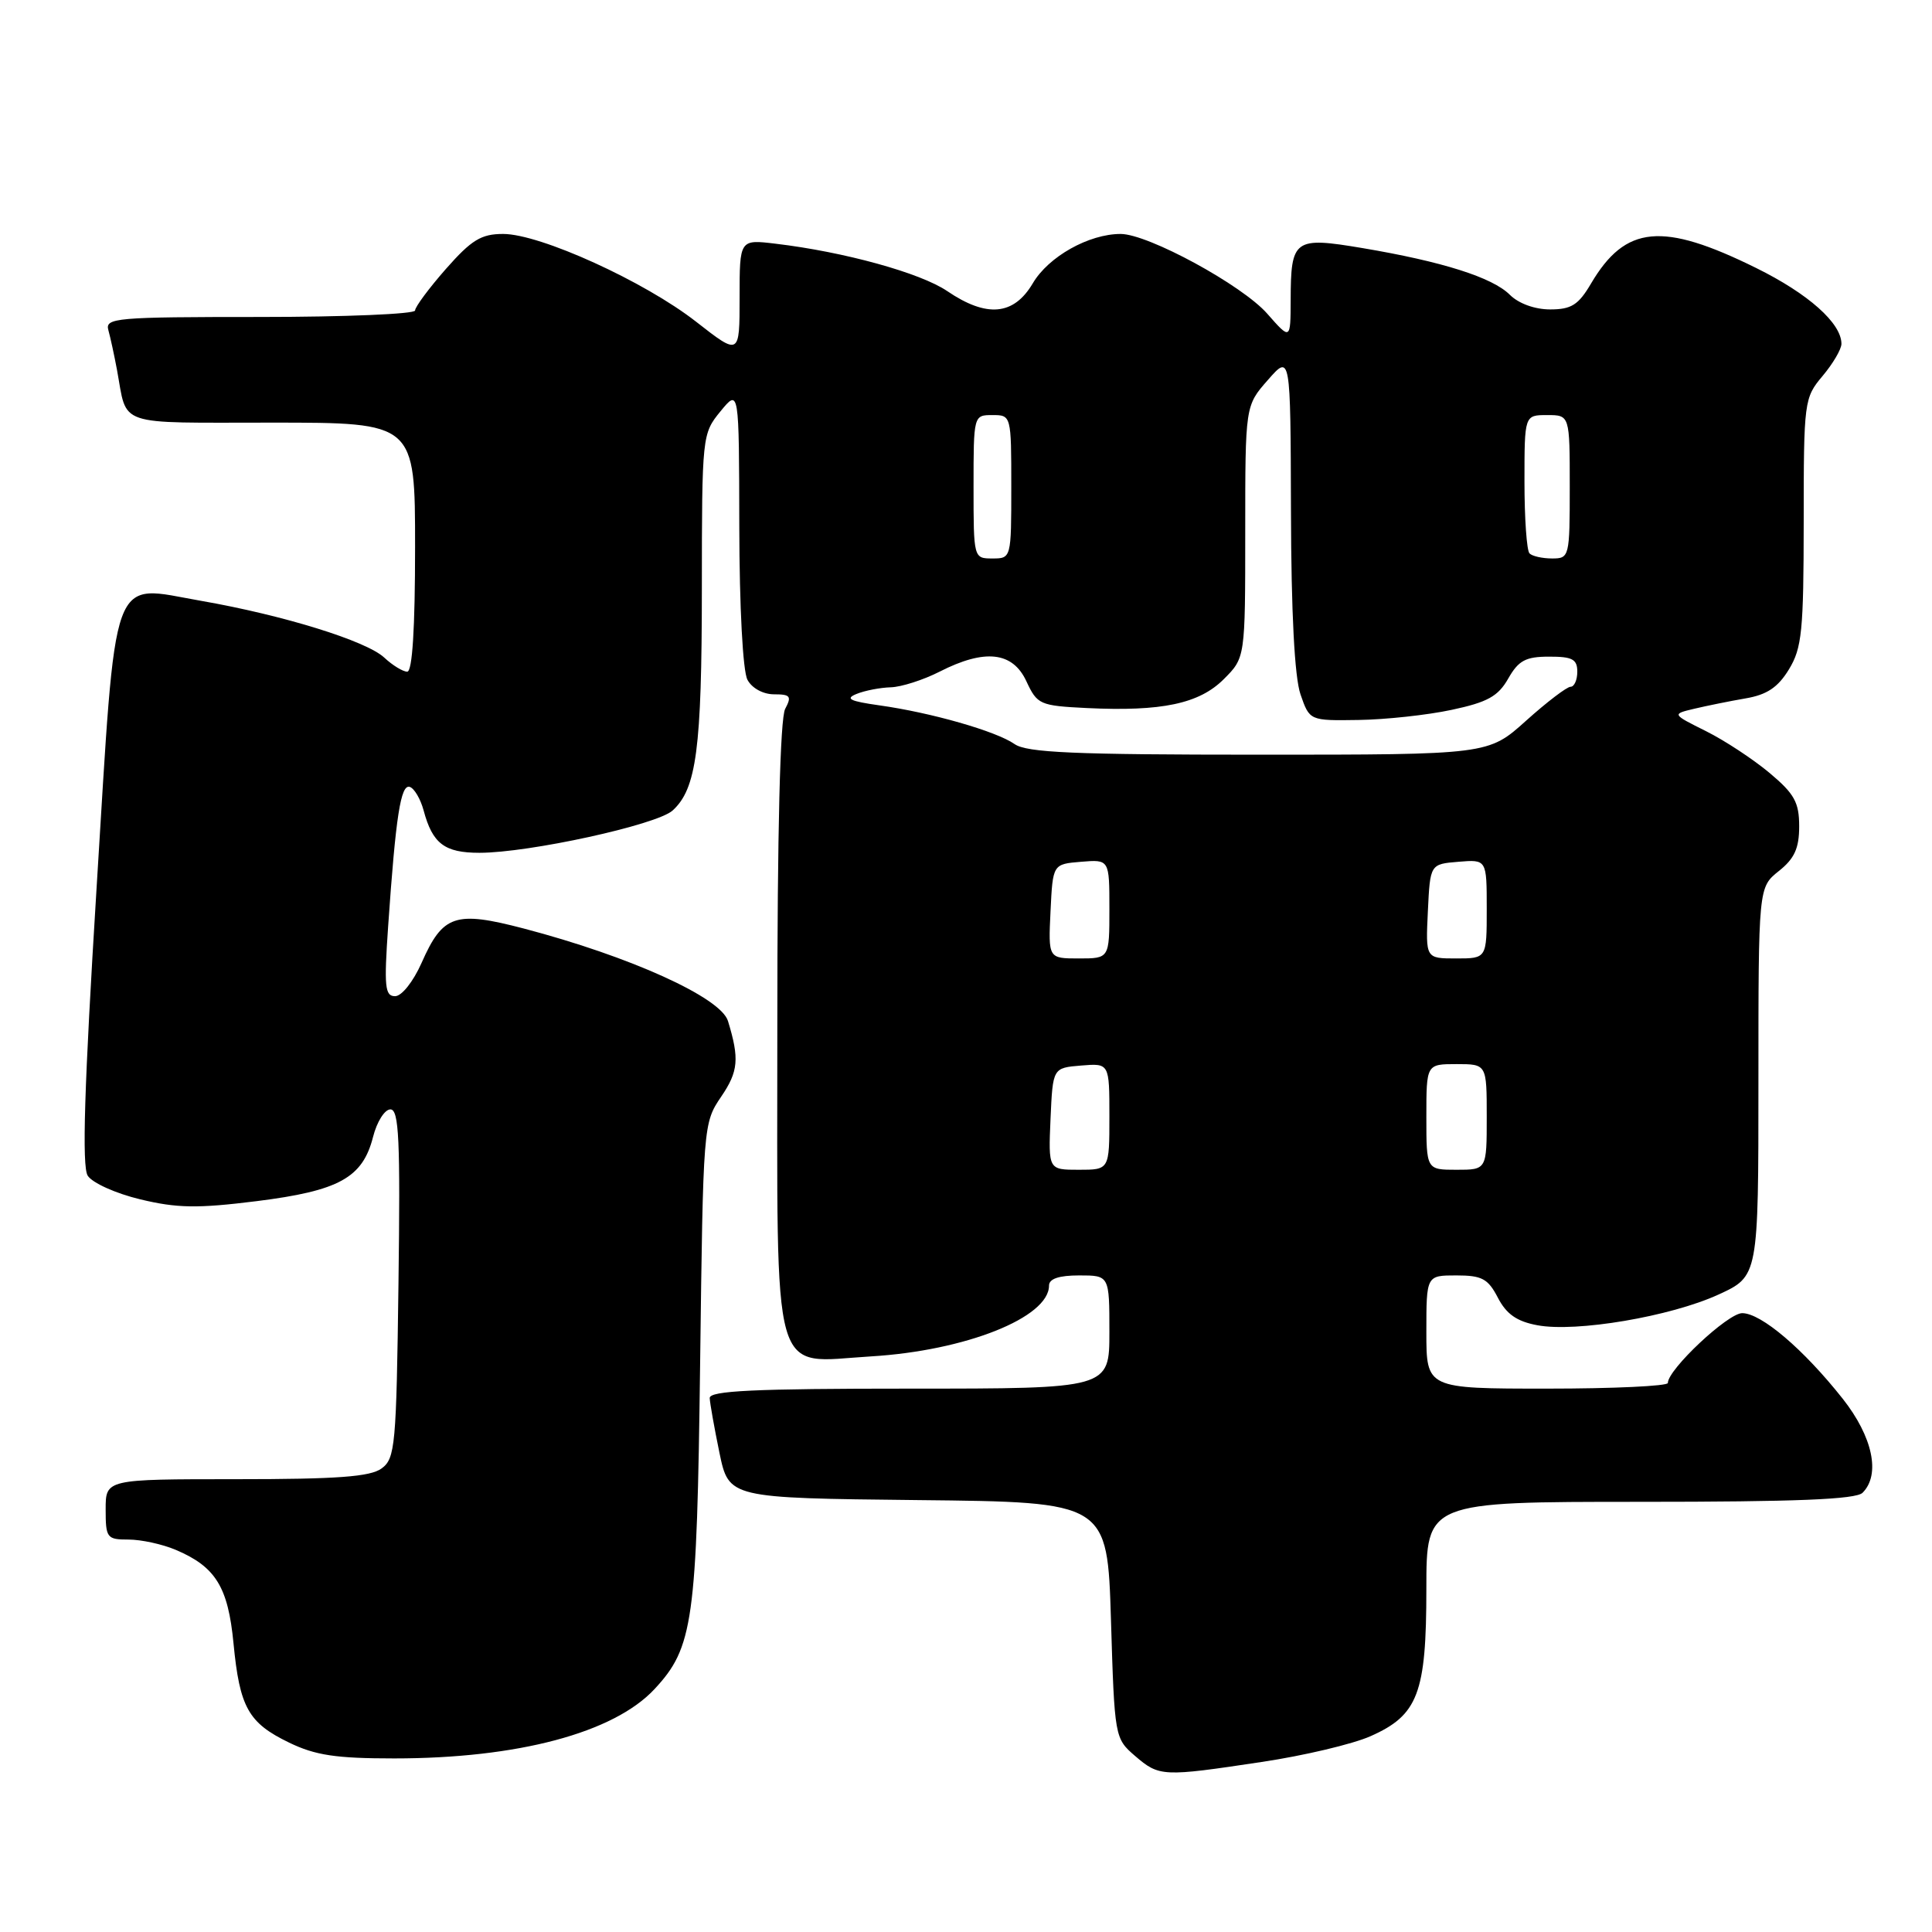 <?xml version="1.0" encoding="UTF-8" standalone="no"?>
<!DOCTYPE svg PUBLIC "-//W3C//DTD SVG 1.1//EN" "http://www.w3.org/Graphics/SVG/1.1/DTD/svg11.dtd" >
<svg xmlns="http://www.w3.org/2000/svg" xmlns:xlink="http://www.w3.org/1999/xlink" version="1.1" viewBox="0 0 256 256">
 <g >
 <path fill="currentColor"
d=" M 167.17 233.47 C 172.76 232.64 179.25 231.10 181.59 230.06 C 187.90 227.27 189.00 224.38 189.00 210.55 C 189.00 199.00 189.00 199.00 217.30 199.00 C 237.98 199.00 245.92 198.68 246.80 197.80 C 249.21 195.39 248.15 190.38 244.17 185.34 C 238.98 178.78 233.37 174.00 230.85 174.00 C 228.95 174.00 221.00 181.46 221.00 183.25 C 221.00 183.66 213.80 184.00 205.00 184.00 C 189.00 184.00 189.00 184.00 189.00 176.50 C 189.00 169.00 189.00 169.00 192.97 169.00 C 196.37 169.00 197.17 169.43 198.48 171.96 C 199.60 174.12 200.99 175.10 203.70 175.60 C 208.83 176.57 221.35 174.45 227.70 171.54 C 233.00 169.11 233.00 169.11 233.00 143.34 C 233.00 117.58 233.00 117.58 235.70 115.42 C 237.78 113.77 238.40 112.40 238.40 109.49 C 238.40 106.32 237.77 105.18 234.49 102.43 C 232.33 100.62 228.54 98.12 226.05 96.88 C 221.52 94.62 221.52 94.62 224.51 93.91 C 226.16 93.52 229.21 92.90 231.30 92.54 C 234.13 92.06 235.59 91.08 237.04 88.70 C 238.77 85.87 238.99 83.59 239.00 69.14 C 239.00 53.16 239.06 52.72 241.50 49.82 C 242.88 48.18 244.00 46.27 244.00 45.56 C 244.00 42.82 239.61 38.92 232.70 35.51 C 220.27 29.37 215.39 29.83 210.82 37.57 C 209.15 40.41 208.21 41.00 205.40 41.00 C 203.37 41.00 201.22 40.22 200.06 39.06 C 197.76 36.76 191.10 34.65 180.52 32.87 C 171.47 31.35 171.04 31.67 171.02 39.78 C 171.00 45.07 171.00 45.07 167.92 41.57 C 164.60 37.78 152.13 31.00 148.49 31.00 C 144.28 31.00 138.93 34.00 136.85 37.54 C 134.33 41.80 130.75 42.13 125.51 38.57 C 121.96 36.16 111.86 33.37 102.75 32.29 C 98.00 31.72 98.00 31.72 98.00 39.43 C 98.00 47.13 98.00 47.13 92.25 42.64 C 85.41 37.29 71.58 31.00 66.67 31.00 C 63.76 31.00 62.48 31.78 59.08 35.64 C 56.84 38.19 55.00 40.67 55.00 41.14 C 55.00 41.61 45.74 42.00 34.43 42.00 C 15.32 42.00 13.90 42.12 14.36 43.75 C 14.63 44.71 15.14 47.08 15.50 49.00 C 16.91 56.62 15.10 56.00 36.07 56.00 C 55.00 56.00 55.00 56.00 55.00 72.50 C 55.00 83.27 54.64 89.00 53.96 89.00 C 53.39 89.00 52.01 88.16 50.91 87.13 C 48.53 84.92 37.56 81.52 26.68 79.62 C 14.46 77.50 15.46 74.75 12.79 117.78 C 11.17 143.97 10.84 154.53 11.62 155.78 C 12.21 156.73 15.33 158.14 18.59 158.92 C 23.45 160.09 26.15 160.14 33.99 159.16 C 44.92 157.79 48.05 156.07 49.43 150.65 C 49.94 148.64 50.97 147.00 51.73 147.00 C 52.87 147.00 53.05 151.01 52.80 170.08 C 52.52 191.58 52.37 193.26 50.56 194.58 C 49.06 195.68 44.67 196.00 31.31 196.00 C 14.00 196.00 14.00 196.00 14.00 200.00 C 14.00 203.79 14.16 204.00 17.03 204.00 C 18.70 204.00 21.51 204.61 23.28 205.36 C 28.57 207.60 30.22 210.27 30.94 217.74 C 31.76 226.24 32.90 228.29 38.30 230.90 C 41.78 232.59 44.53 233.00 52.23 233.00 C 68.60 233.00 81.31 229.62 86.72 223.82 C 91.86 218.30 92.34 214.87 92.77 180.67 C 93.17 149.02 93.18 148.82 95.57 145.30 C 97.84 141.96 97.99 140.29 96.46 135.29 C 95.51 132.17 83.49 126.73 69.39 123.03 C 60.31 120.66 58.68 121.20 55.86 127.59 C 54.75 130.08 53.23 132.00 52.35 132.00 C 51.00 132.00 50.88 130.74 51.43 122.75 C 52.44 108.13 53.10 103.87 54.30 104.27 C 54.90 104.47 55.72 105.87 56.13 107.38 C 57.31 111.79 58.90 113.00 63.53 113.00 C 70.10 113.00 87.02 109.30 89.12 107.40 C 92.29 104.52 92.99 99.25 93.00 78.00 C 93.01 57.71 93.04 57.47 95.47 54.50 C 97.93 51.50 97.93 51.50 97.96 69.82 C 97.98 80.46 98.43 88.94 99.04 90.07 C 99.63 91.19 101.12 92.00 102.57 92.00 C 104.73 92.00 104.93 92.26 104.04 93.93 C 103.37 95.17 103.00 110.16 103.00 135.71 C 103.00 184.01 102.02 180.53 115.40 179.73 C 127.93 178.98 139.00 174.58 139.00 170.35 C 139.00 169.44 140.32 169.00 143.00 169.00 C 147.00 169.00 147.00 169.00 147.00 176.50 C 147.00 184.00 147.00 184.00 120.50 184.00 C 99.94 184.00 94.01 184.28 94.04 185.25 C 94.07 185.94 94.65 189.20 95.33 192.50 C 96.58 198.50 96.58 198.50 121.66 198.77 C 146.73 199.03 146.73 199.03 147.21 214.68 C 147.68 230.21 147.71 230.35 150.40 232.67 C 153.61 235.43 154.04 235.45 167.17 233.47 Z  M 139.20 148.25 C 139.50 141.50 139.50 141.50 143.25 141.19 C 147.00 140.88 147.00 140.88 147.00 147.94 C 147.00 155.00 147.00 155.00 142.95 155.00 C 138.91 155.00 138.91 155.00 139.20 148.25 Z  M 189.00 148.00 C 189.00 141.00 189.00 141.00 193.00 141.00 C 197.00 141.00 197.00 141.00 197.00 148.00 C 197.00 155.00 197.00 155.00 193.00 155.00 C 189.00 155.00 189.00 155.00 189.00 148.00 Z  M 139.20 120.75 C 139.50 114.50 139.50 114.50 143.25 114.19 C 147.00 113.88 147.00 113.88 147.00 120.44 C 147.00 127.00 147.00 127.00 142.95 127.00 C 138.90 127.00 138.90 127.00 139.20 120.75 Z  M 189.20 120.75 C 189.50 114.50 189.50 114.50 193.25 114.19 C 197.00 113.88 197.00 113.88 197.00 120.44 C 197.00 127.00 197.00 127.00 192.95 127.00 C 188.90 127.00 188.90 127.00 189.20 120.75 Z  M 134.43 98.59 C 132.00 96.89 123.38 94.42 116.50 93.46 C 112.60 92.91 111.94 92.58 113.50 91.95 C 114.60 91.50 116.64 91.11 118.04 91.07 C 119.43 91.03 122.34 90.10 124.50 89.00 C 130.50 85.94 134.18 86.35 136.00 90.27 C 137.44 93.36 137.77 93.51 144.00 93.82 C 153.94 94.30 158.90 93.25 162.16 89.99 C 165.00 87.15 165.00 87.15 165.00 70.46 C 165.00 53.76 165.00 53.76 168.00 50.35 C 171.00 46.93 171.00 46.93 171.06 67.72 C 171.09 81.21 171.54 89.73 172.32 92.00 C 173.53 95.50 173.53 95.50 180.01 95.40 C 183.58 95.35 189.13 94.75 192.35 94.06 C 197.10 93.05 198.51 92.27 199.85 89.91 C 201.21 87.52 202.16 87.01 205.25 87.01 C 208.34 87.00 209.00 87.35 209.00 89.00 C 209.00 90.10 208.60 91.00 208.11 91.00 C 207.62 91.00 204.96 93.03 202.21 95.50 C 197.21 100.00 197.21 100.00 166.83 100.00 C 142.28 100.00 136.06 99.73 134.43 98.59 Z  M 129.00 64.50 C 129.00 55.03 129.01 55.00 131.50 55.00 C 133.99 55.00 134.00 55.03 134.00 64.50 C 134.00 73.97 133.99 74.00 131.50 74.00 C 129.01 74.00 129.00 73.97 129.00 64.50 Z  M 202.67 73.33 C 202.30 72.97 202.00 68.69 202.00 63.83 C 202.00 55.00 202.00 55.00 205.00 55.00 C 208.00 55.00 208.00 55.00 208.00 64.50 C 208.00 73.79 207.95 74.00 205.67 74.00 C 204.38 74.00 203.03 73.70 202.67 73.33 Z "/>
</g>
</svg>